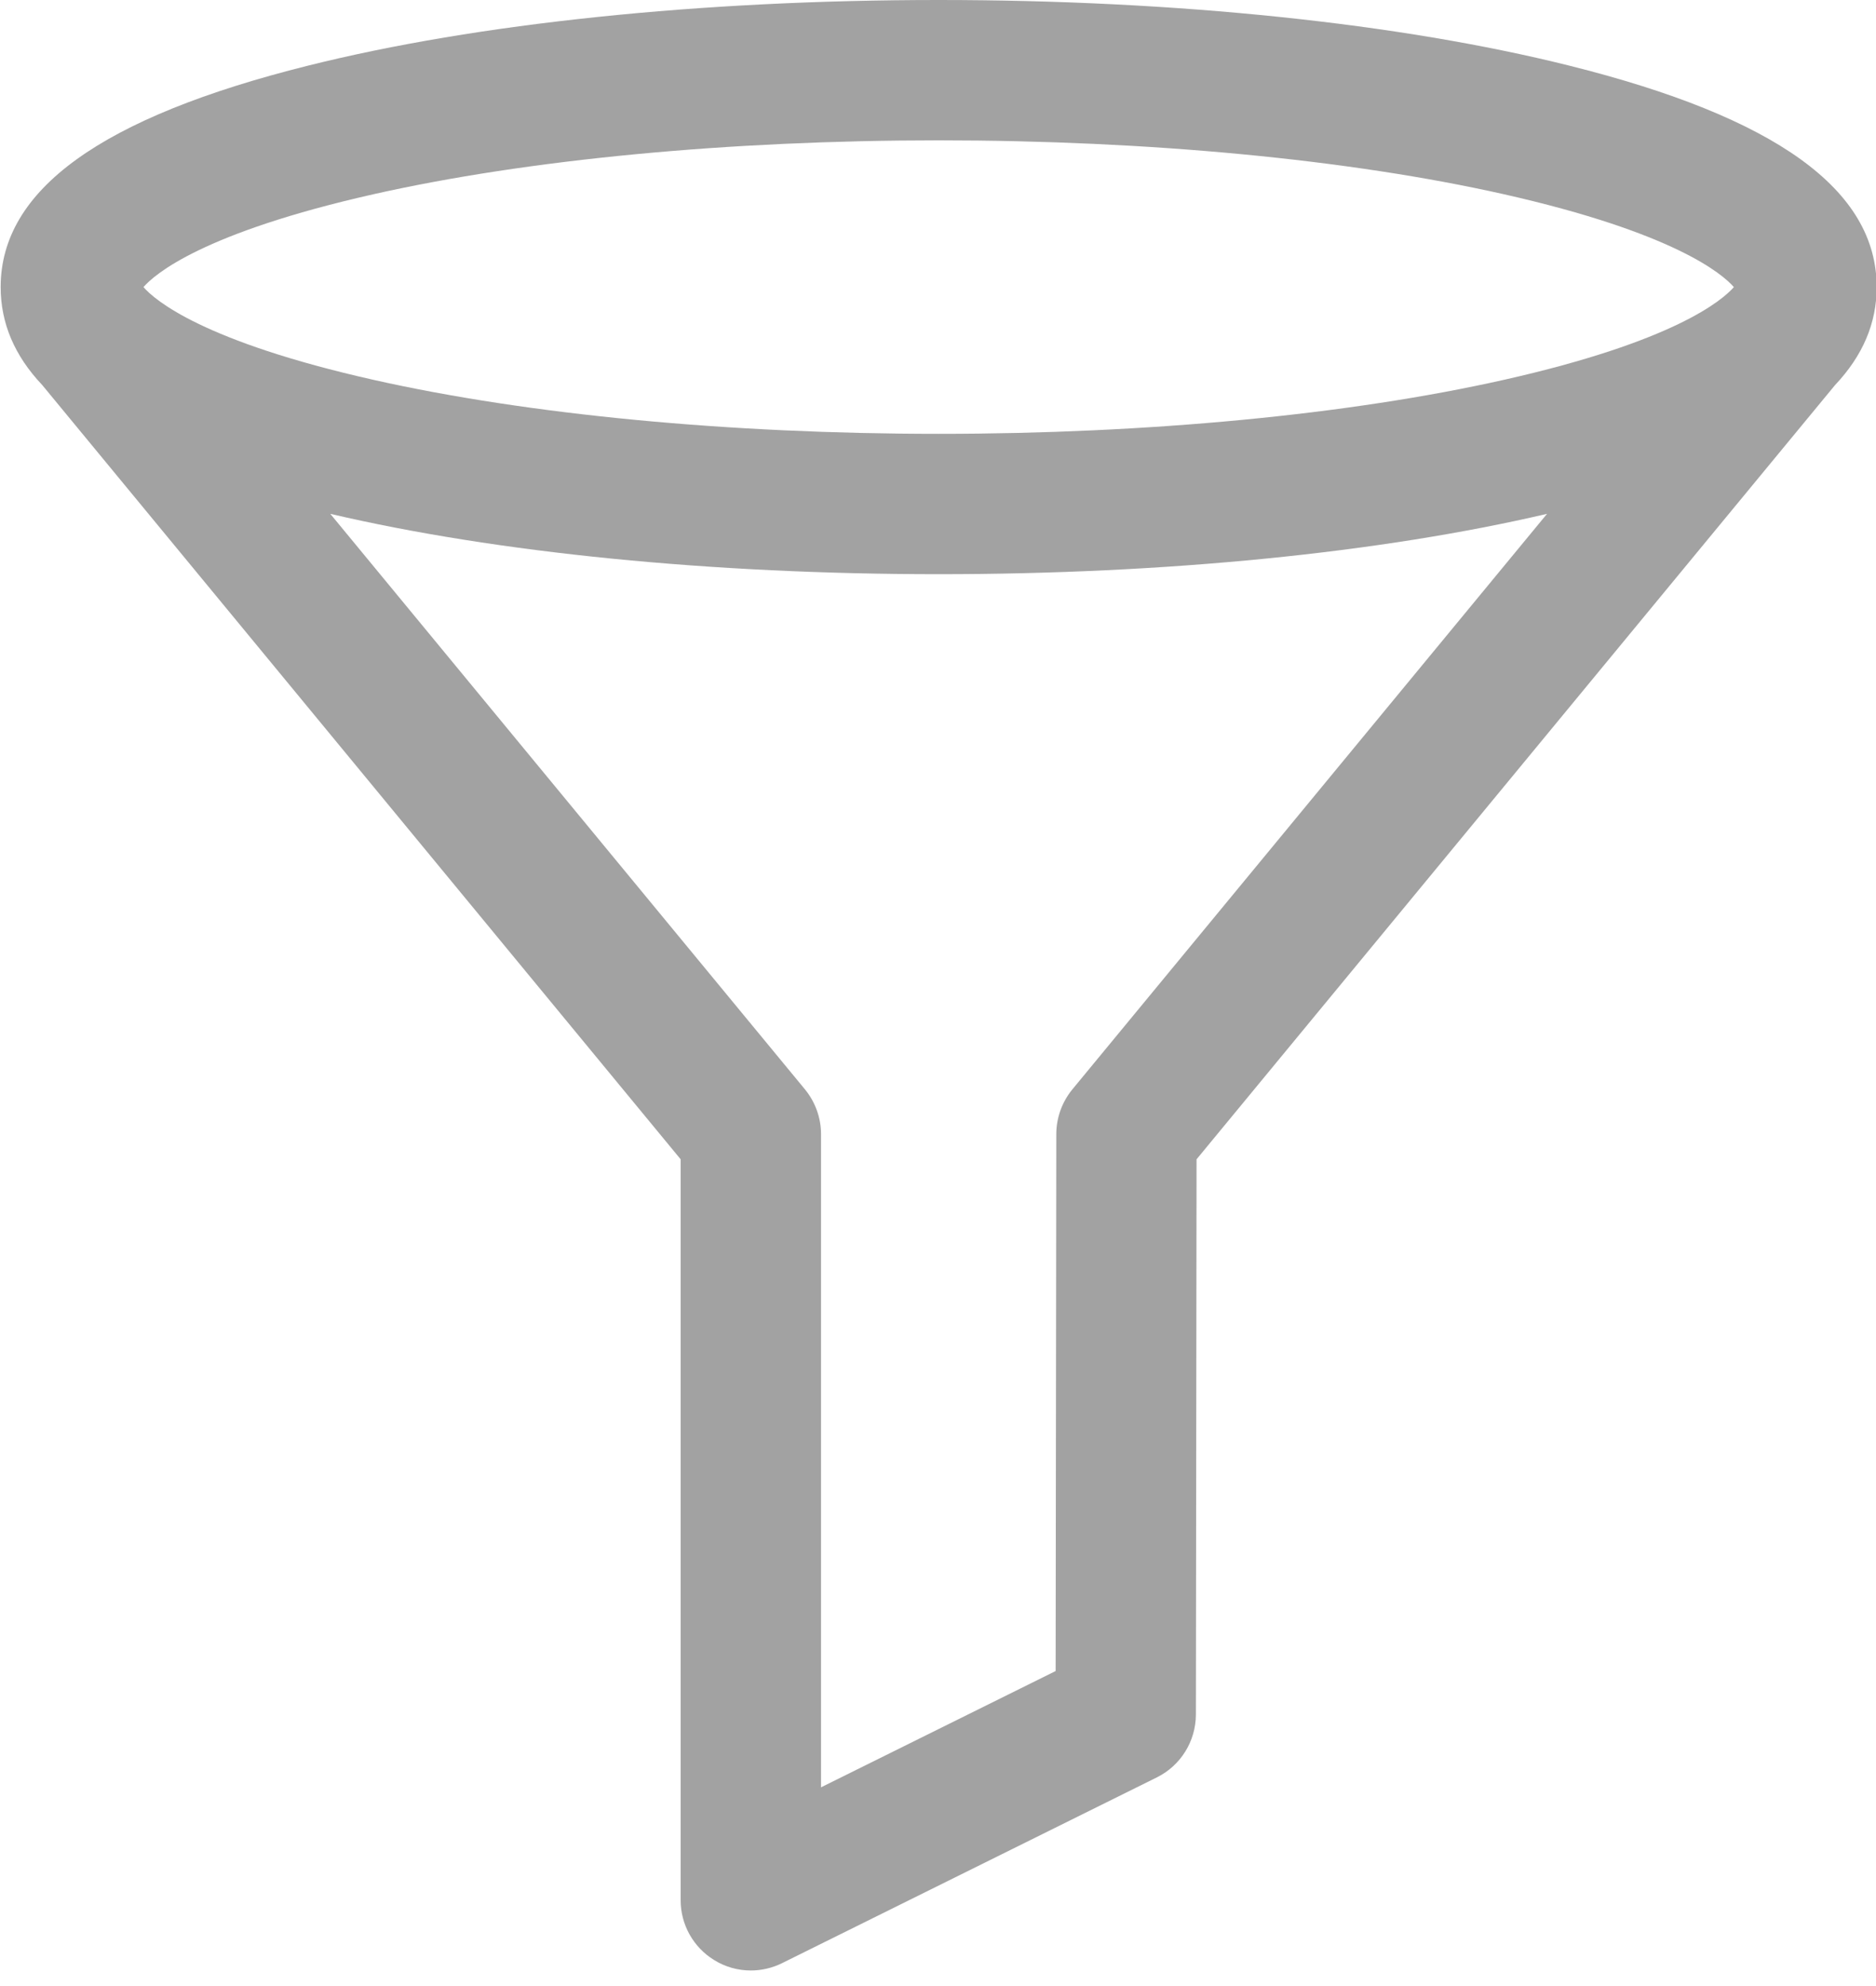 <?xml version="1.0" encoding="UTF-8"?>
<svg width="17px" height="18px" viewBox="0 0 17 18" version="1.1" xmlns="http://www.w3.org/2000/svg" xmlns:xlink="http://www.w3.org/1999/xlink">
    <!-- Generator: Sketch 54.1 (76490) - https://sketchapp.com -->
    <title>filter (1)</title>
    <desc>Created with Sketch.</desc>
    <g id="Page-2" stroke="none" stroke-width="1" fill="none" fill-rule="evenodd">
        <g id="元数据1" transform="translate(-1108, -180)" fill="#A2A2A2" fill-rule="nonzero">
            <g id="filter-(1)" transform="translate(1108, 180)">
                <path d="M17.006,2.602 C17.006,1.72 16.095,1.063 14.221,0.595 C12.687,0.211 10.657,0 8.506,0 C6.355,0 4.325,0.211 2.791,0.595 C0.917,1.063 0.006,1.72 0.006,2.602 C0.006,2.928 0.131,3.224 0.383,3.49 L6.168,10.507 L6.168,17.223 C6.168,17.443 6.282,17.647 6.469,17.763 C6.571,17.827 6.687,17.859 6.804,17.859 C6.9,17.859 6.997,17.837 7.086,17.793 L10.483,16.109 C10.699,16.002 10.836,15.782 10.837,15.54 L10.843,10.507 L16.629,3.49 C16.881,3.223 17.006,2.928 17.006,2.602 Z M3.386,1.76 C4.787,1.445 6.605,1.272 8.506,1.272 C10.407,1.272 12.225,1.445 13.626,1.76 C15.173,2.109 15.608,2.483 15.712,2.602 C15.608,2.721 15.173,3.095 13.626,3.443 C12.225,3.758 10.407,3.932 8.506,3.932 C6.605,3.932 4.787,3.758 3.386,3.443 C1.839,3.095 1.404,2.721 1.3,2.602 C1.404,2.483 1.839,2.109 3.386,1.76 Z M9.717,9.874 C9.624,9.988 9.572,10.131 9.572,10.278 L9.566,15.145 L7.44,16.199 L7.44,10.279 C7.44,10.131 7.388,9.988 7.295,9.874 L2.993,4.657 C4.502,5.01 6.448,5.204 8.506,5.204 C10.564,5.204 12.51,5.01 14.019,4.657 L9.717,9.874 Z" id="Shape"></path>
            </g>
        </g>
    </g>
</svg>